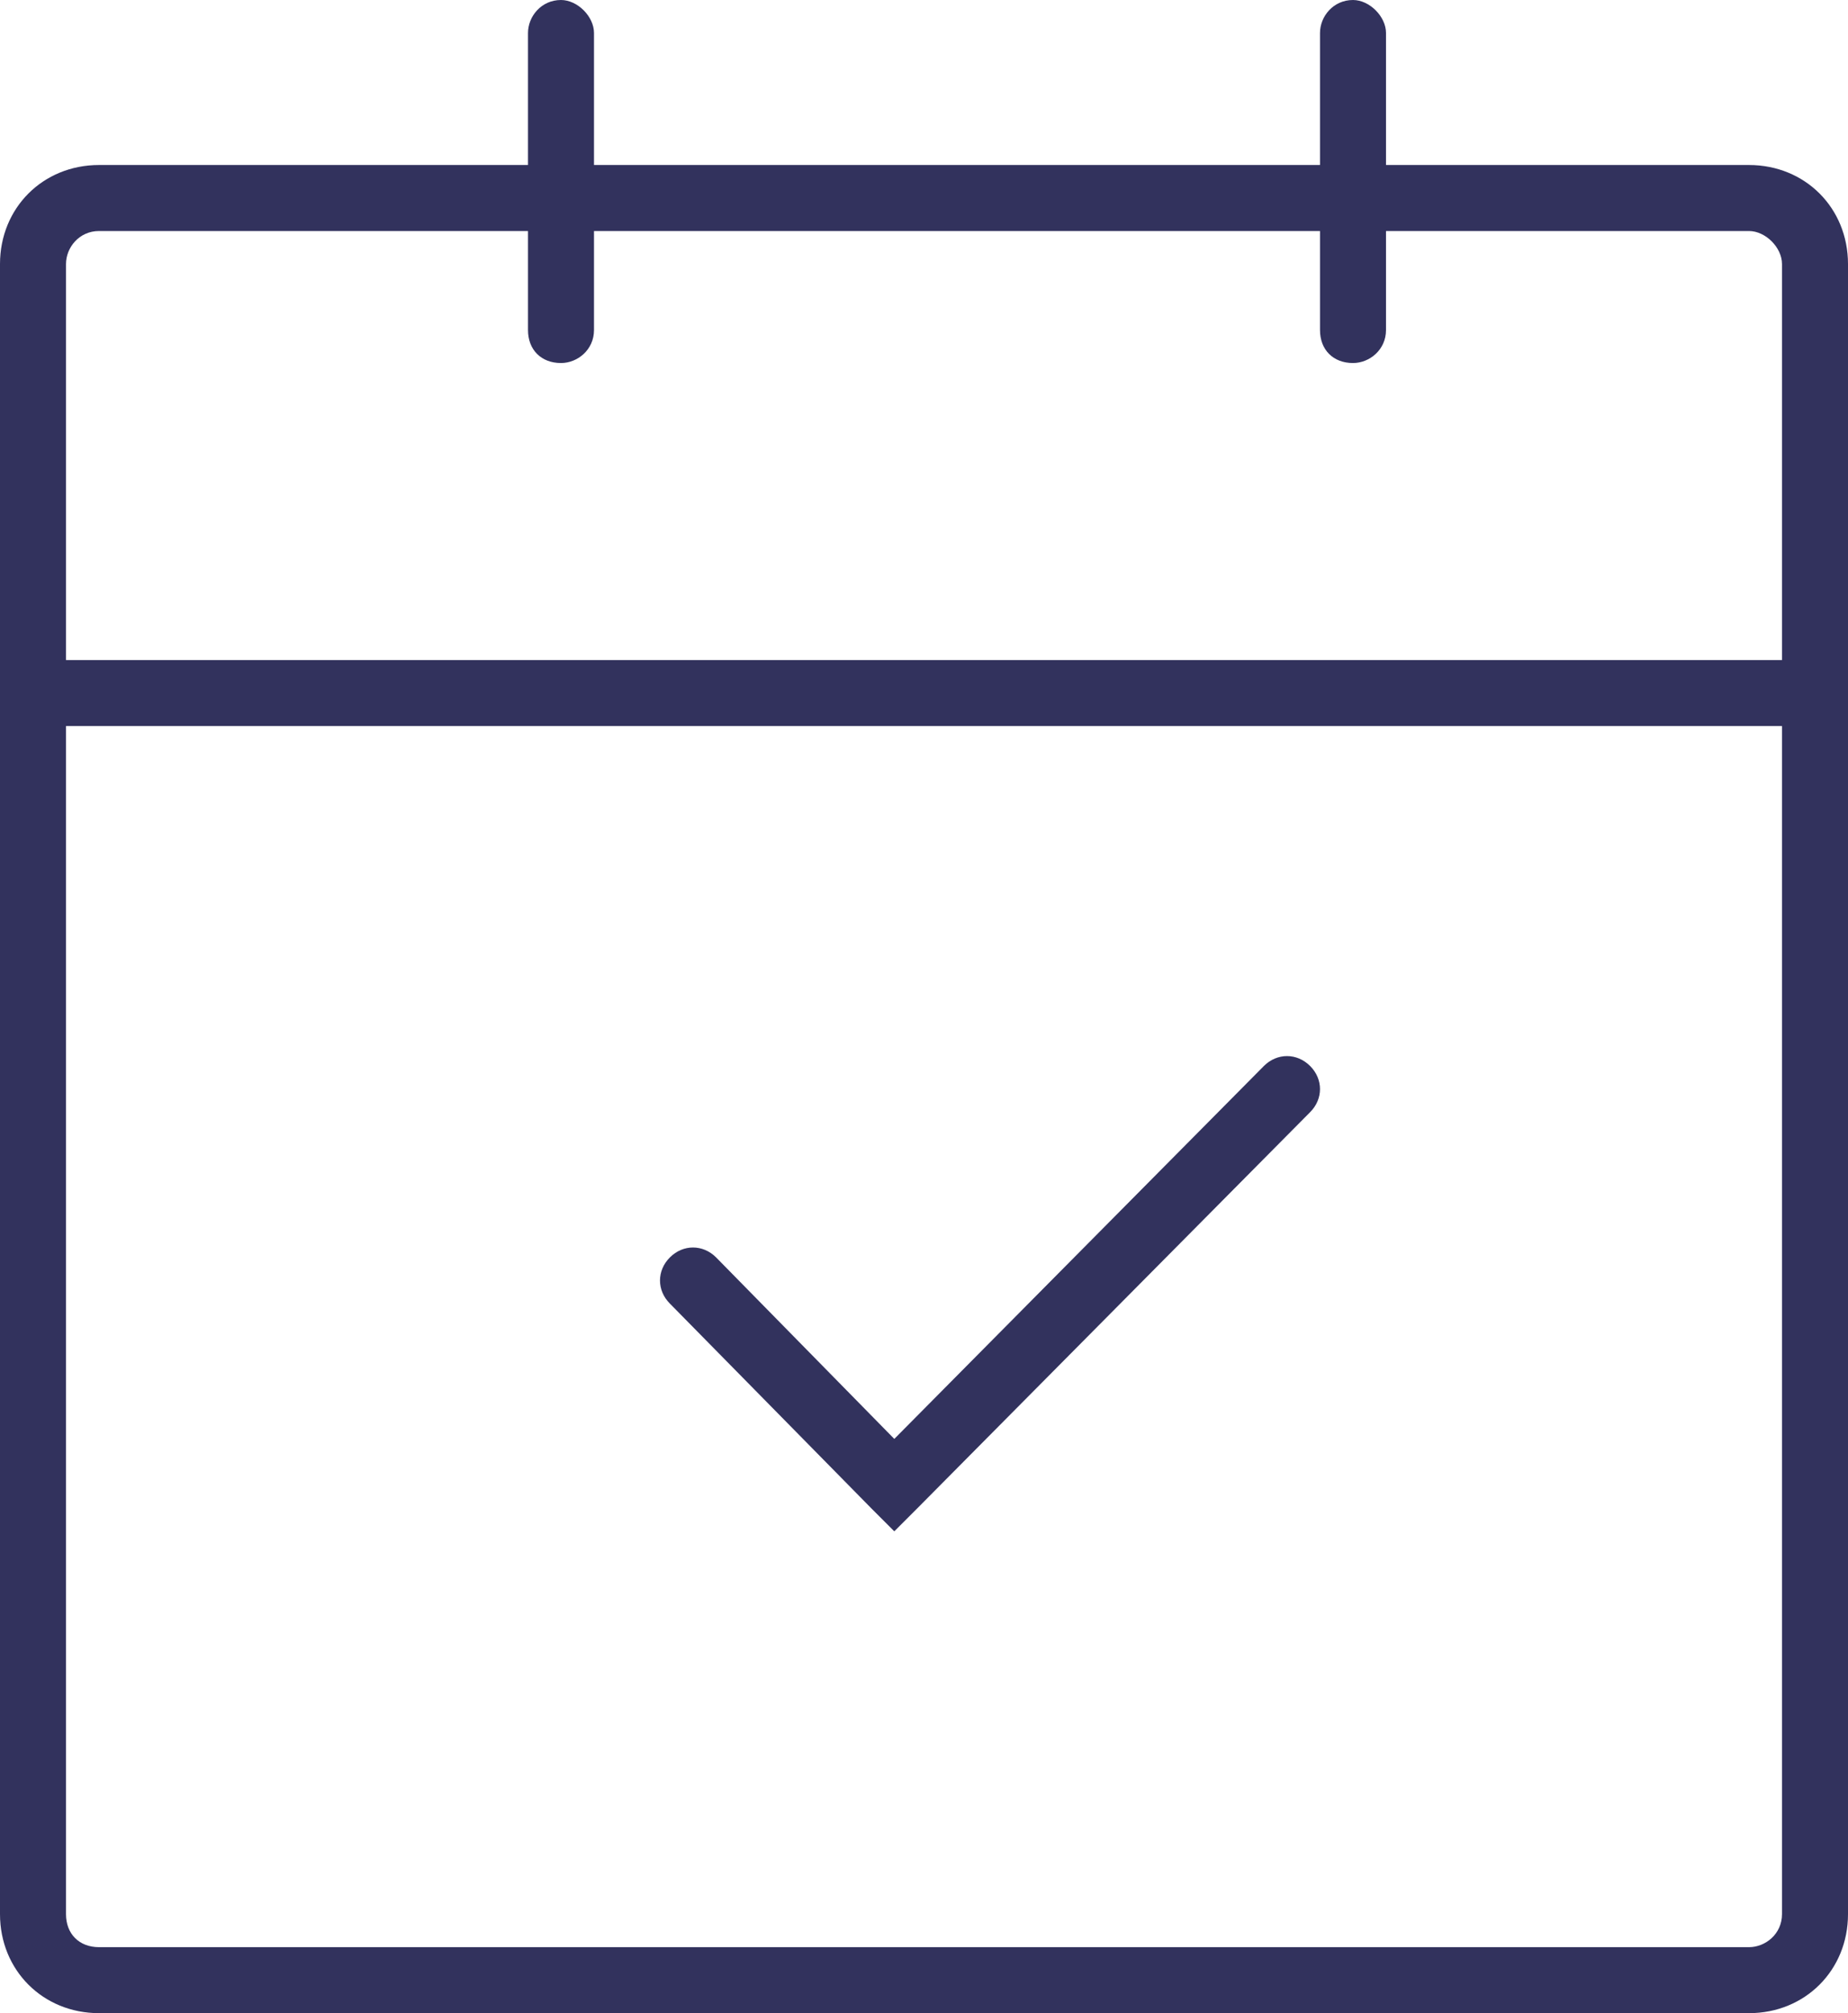 <?xml version="1.0" encoding="utf-8"?>
<!-- Generator: Adobe Illustrator 21.1.0, SVG Export Plug-In . SVG Version: 6.00 Build 0)  -->
<svg version="1.1" id="Layer_1" xmlns="http://www.w3.org/2000/svg" xmlns:xlink="http://www.w3.org/1999/xlink" x="0px" y="0px"
	 width="56px" height="61px" viewBox="0 0 56 61" style="enable-background:new 0 0 56 61;" xml:space="preserve">
<style type="text/css">
	.st0{fill:#32325D;}
</style>
<g>
	<path class="st0" d="M39.7,33.7l-11.9,12l-0.7,0.7l-0.7-0.7l-6.1-6.2c-0.4-0.4-0.4-1,0-1.4c0.4-0.4,1-0.4,1.4,0l5.4,5.5l11.2-11.3
		c0.4-0.4,1-0.4,1.4,0C40.1,32.7,40.1,33.3,39.7,33.7z"/>
	<path class="st0" d="M53,5H42V1c0-0.5-0.5-1-1-1c-0.6,0-1,0.5-1,1v4H18V1c0-0.5-0.5-1-1-1c-0.6,0-1,0.5-1,1v4H3C1.3,5,0,6.3,0,8v50
		c0,1.7,1.3,3,3,3h50c1.7,0,3-1.3,3-3V8C56,6.3,54.7,5,53,5z M2,8c0-0.5,0.4-1,1-1h13v3c0,0.6,0.4,1,1,1c0.5,0,1-0.4,1-1V7h22v3
		c0,0.6,0.4,1,1,1c0.5,0,1-0.4,1-1V7h11c0.5,0,1,0.5,1,1v12H2V8z M54,58c0,0.6-0.5,1-1,1H3c-0.6,0-1-0.4-1-1V22h52V58z"/>
</g>
</svg>
